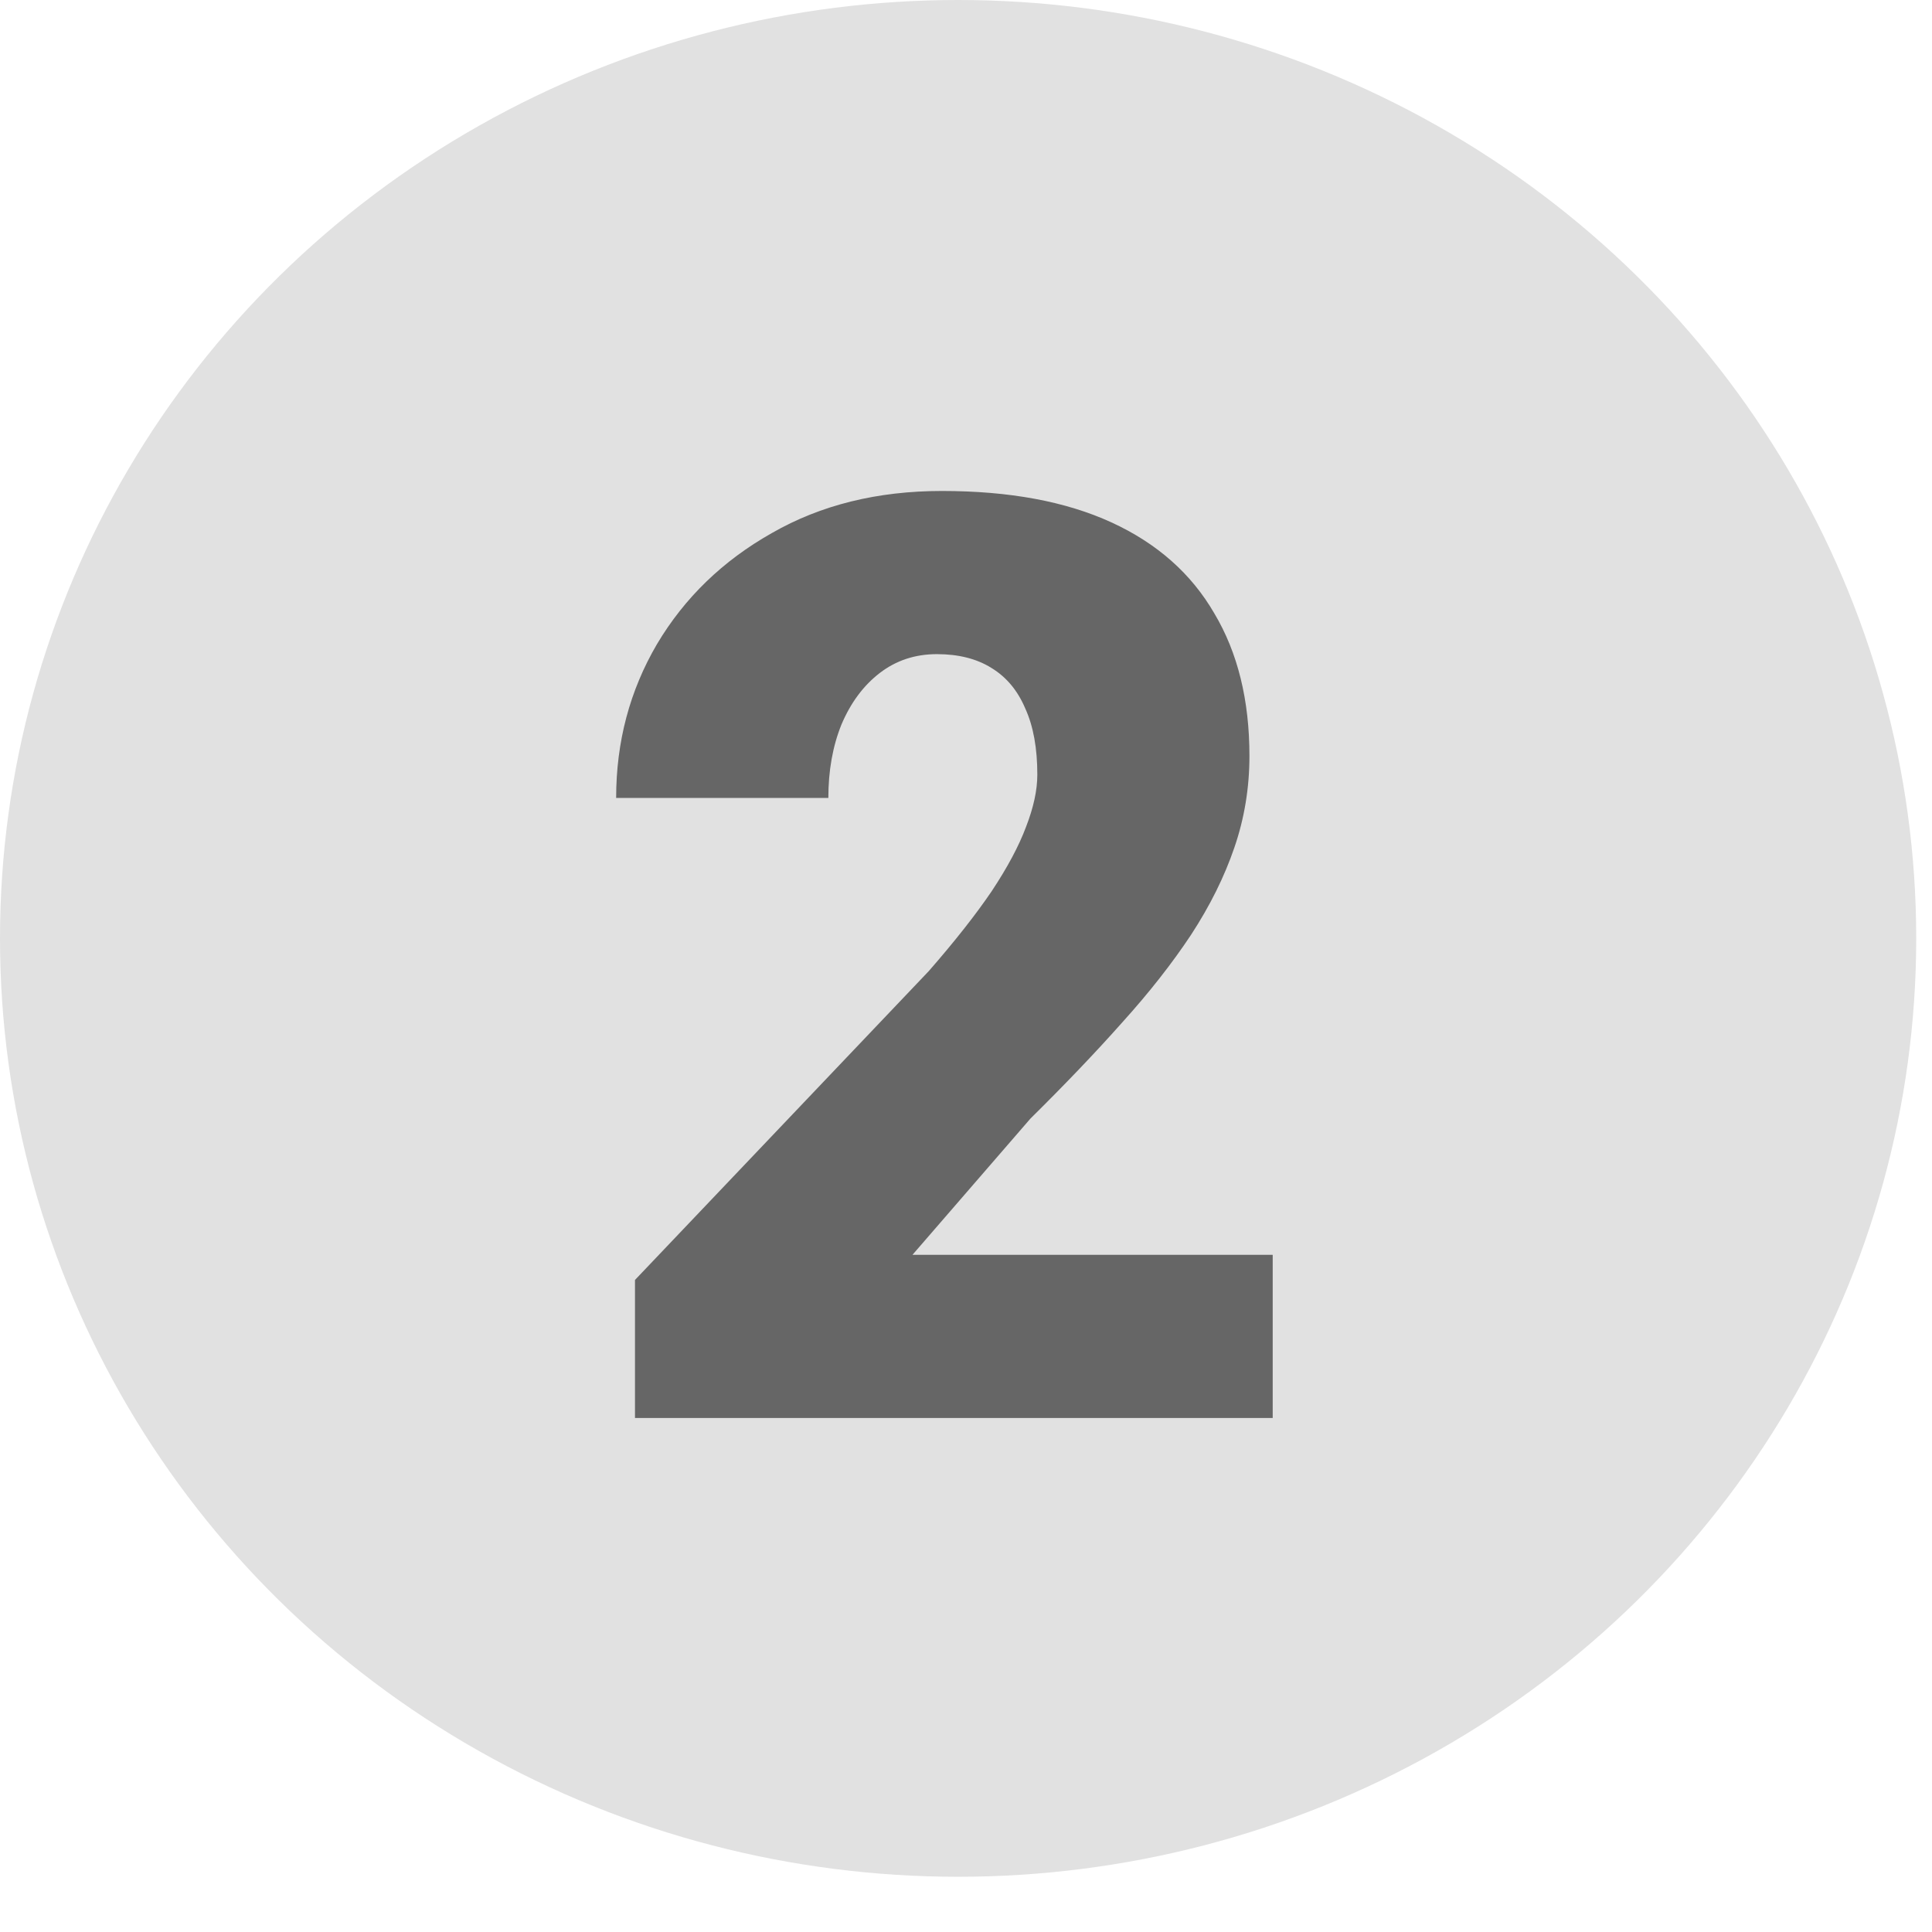 <svg width="24" height="24" viewBox="0 0 24 24" fill="none" xmlns="http://www.w3.org/2000/svg">
<ellipse cx="11.902" cy="11.657" rx="11.902" ry="11.657" fill="#E1E1E1"/>
<path d="M15.81 15.588V17.615H7.888V15.9L11.537 12.064C11.859 11.695 12.119 11.365 12.317 11.074C12.514 10.777 12.657 10.51 12.746 10.271C12.839 10.031 12.886 9.816 12.886 9.623C12.886 9.296 12.837 9.023 12.738 8.805C12.644 8.581 12.504 8.412 12.317 8.298C12.135 8.184 11.909 8.126 11.639 8.126C11.368 8.126 11.132 8.204 10.929 8.36C10.726 8.516 10.568 8.729 10.453 9C10.344 9.27 10.29 9.574 10.29 9.912H7.654C7.654 9.215 7.823 8.579 8.161 8.002C8.504 7.425 8.98 6.965 9.588 6.622C10.196 6.273 10.9 6.099 11.701 6.099C12.538 6.099 13.239 6.229 13.806 6.489C14.373 6.749 14.799 7.126 15.085 7.62C15.376 8.108 15.521 8.698 15.521 9.39C15.521 9.785 15.459 10.164 15.334 10.528C15.21 10.892 15.03 11.253 14.796 11.612C14.562 11.965 14.277 12.329 13.939 12.703C13.606 13.078 13.226 13.475 12.8 13.896L11.335 15.588H15.81Z" fill="#666666"/>
</svg>
